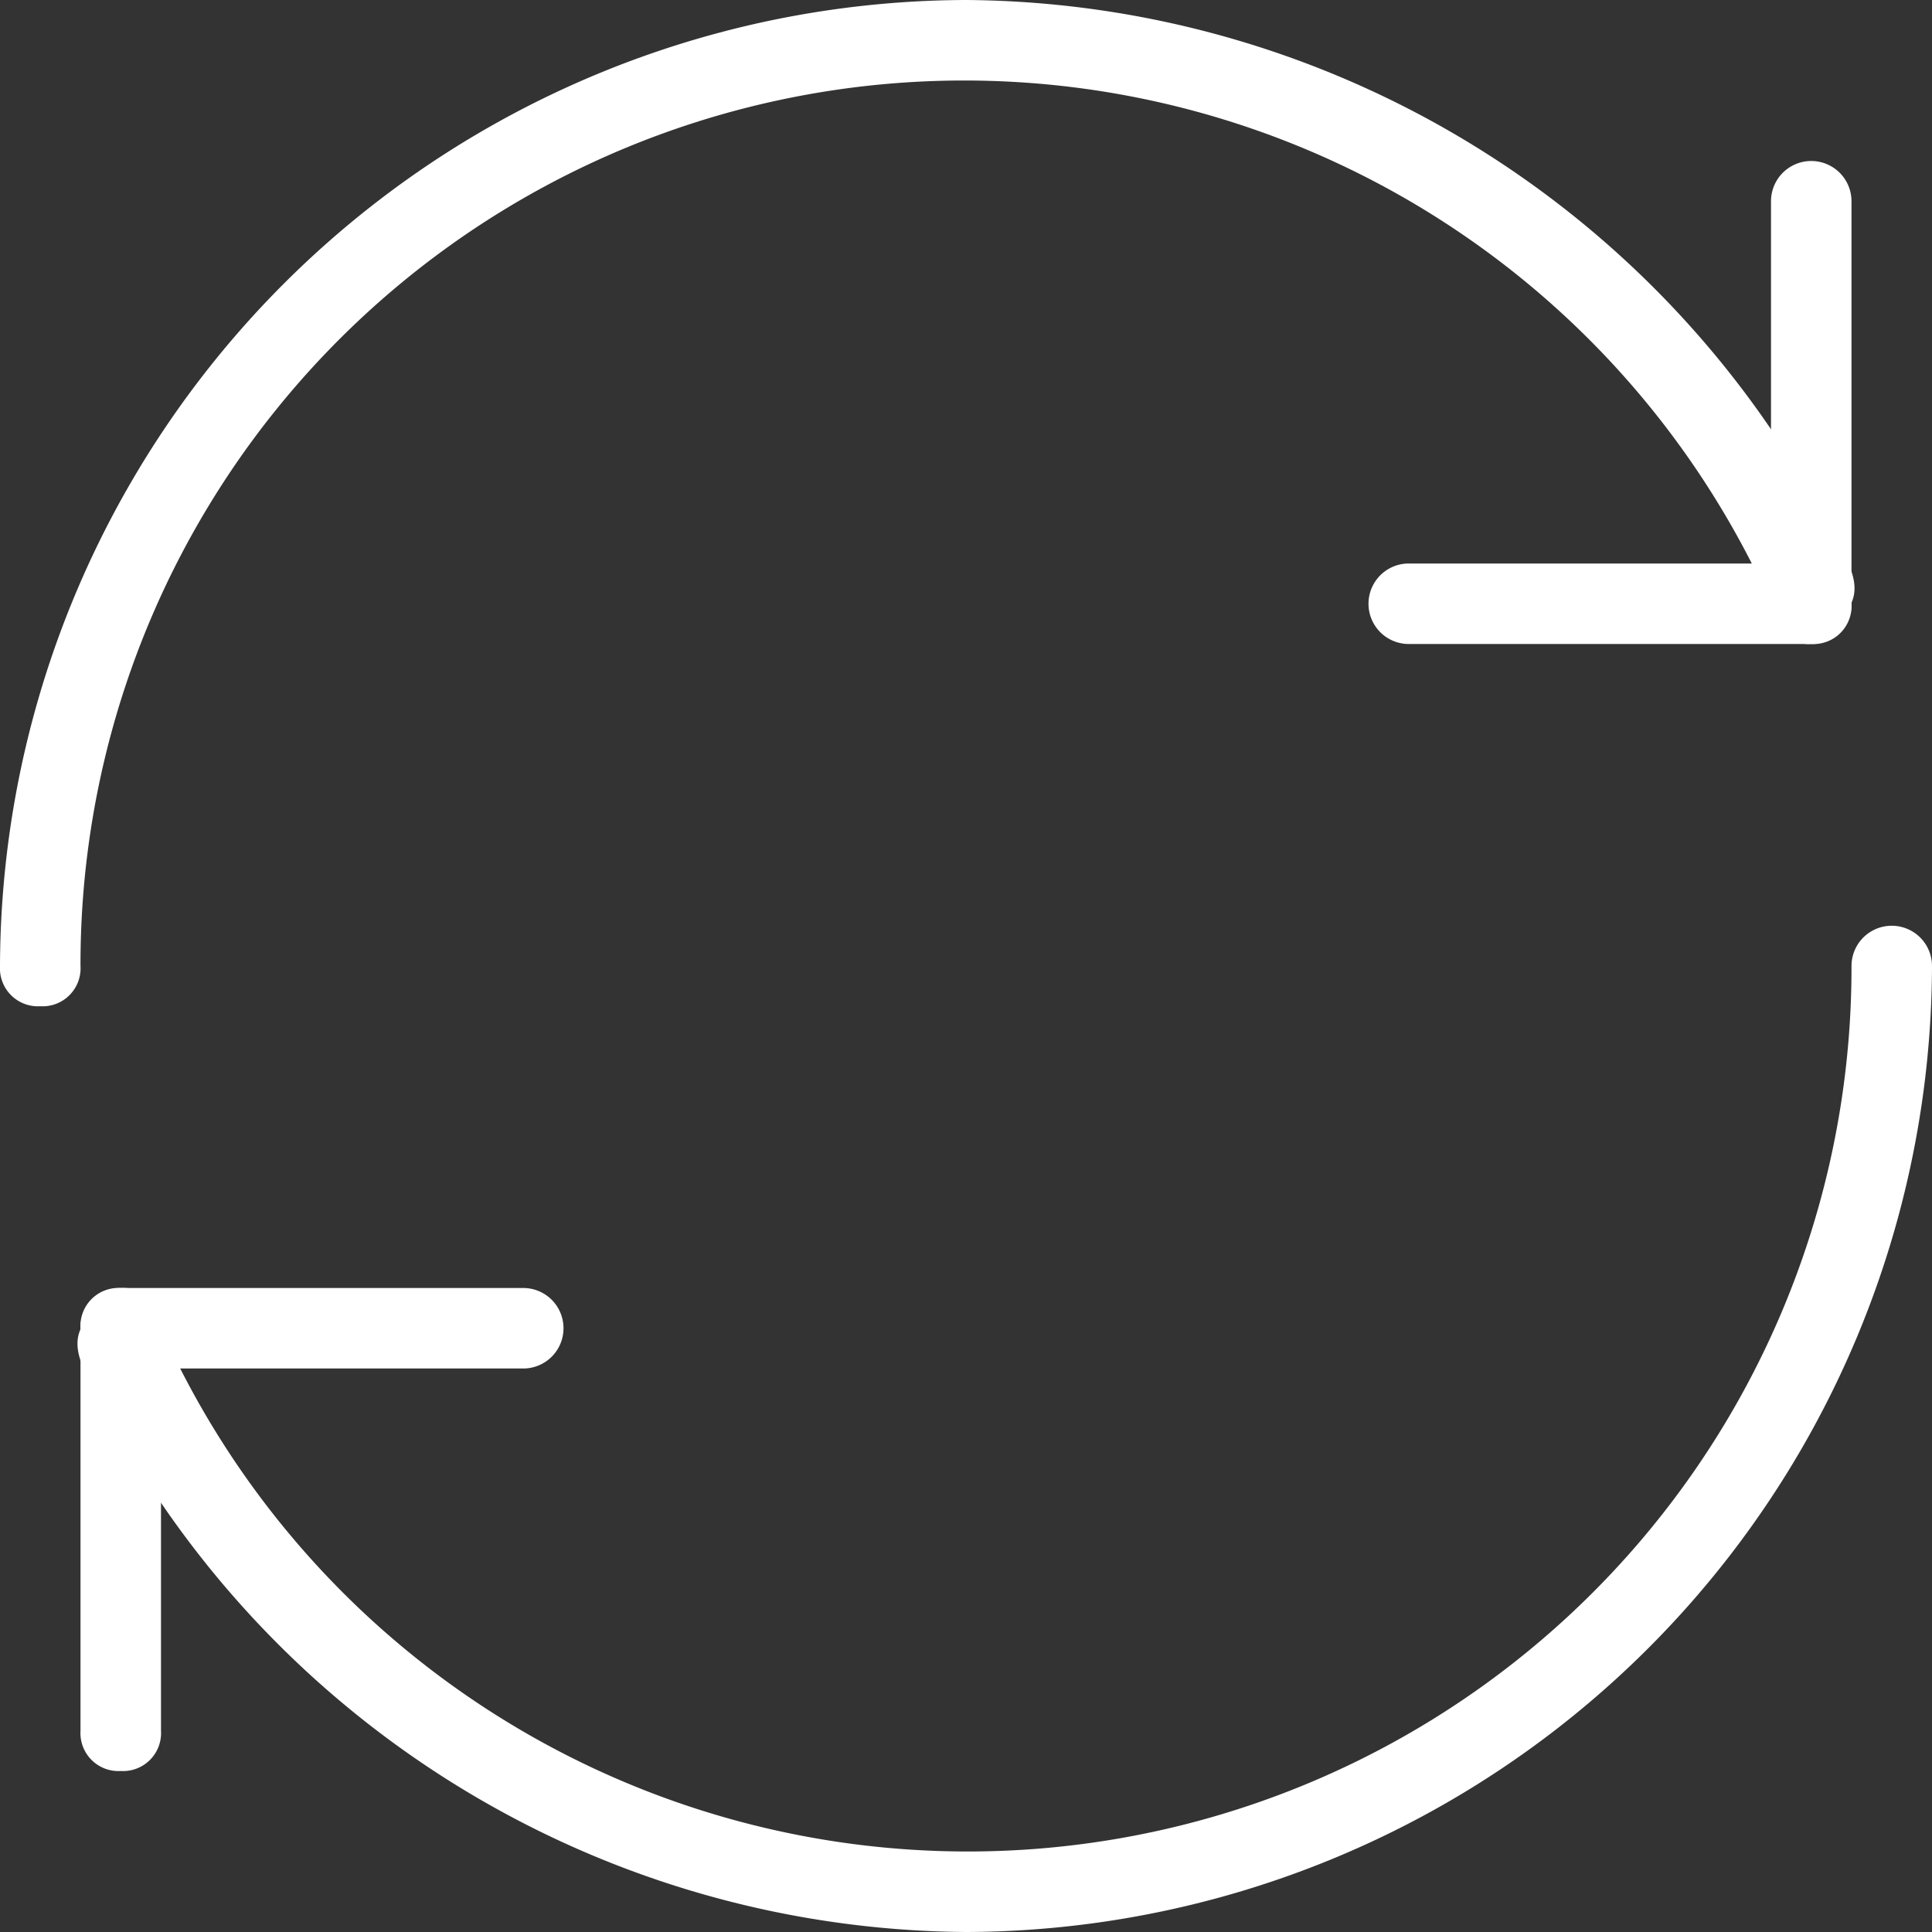 <svg id="resume" xmlns="http://www.w3.org/2000/svg" viewBox="0 0 18 18">
  <rect x="0" y="0" width="18" height="18" fill="#333333" stroke="none"/>
  <defs>
    <style>
      .cls-1 {
        fill: #fff;
      }
    </style>
  </defs>
  <path id="Path_3154" data-name="Path 3154" class="cls-1" d="M.375,9.375A.354.354,0,0,1,0,9,9.026,9.026,0,0,1,9,0a9.154,9.154,0,0,1,8.25,5.325c.075.225,0,.375-.225.525-.225.075-.375,0-.525-.225A8.233,8.233,0,0,0,.75,9,.354.354,0,0,1,.375,9.375Z"/>
  <path id="Path_3155" data-name="Path 3155" class="cls-1" d="M22.375,6.5A.354.354,0,0,1,22,6.125V2.375a.375.375,0,0,1,.75,0v3.75A.354.354,0,0,1,22.375,6.5Z" transform="translate(-5.5 -0.5)"/>
  <path id="Path_3156" data-name="Path 3156" class="cls-1" d="M21.125,7.75h-3.75a.375.375,0,1,1,0-.75h3.75a.375.375,0,1,1,0,.75Z" transform="translate(-4.25 -1.75)"/>
  <path id="Path_3157" data-name="Path 3157" class="cls-1" d="M9.241,20.875A9.154,9.154,0,0,1,.991,15.55c-.075-.225,0-.375.225-.525.225-.075.375,0,.525.225a8.233,8.233,0,0,0,15.75-3.375.375.375,0,0,1,.75,0A9.026,9.026,0,0,1,9.241,20.875Z" transform="translate(-0.241 -2.875)"/>
  <path id="Path_3158" data-name="Path 3158" class="cls-1" d="M1.375,20.5A.354.354,0,0,1,1,20.125v-3.75A.354.354,0,0,1,1.375,16a.354.354,0,0,1,.375.375v3.75A.354.354,0,0,1,1.375,20.5Z" transform="translate(-0.25 -4)"/>
  <path id="Path_3159" data-name="Path 3159" class="cls-1" d="M5.125,16.75H1.375a.375.375,0,1,1,0-.75h3.75a.375.375,0,1,1,0,.75Z" transform="translate(-0.25 -4)"/>
</svg>
